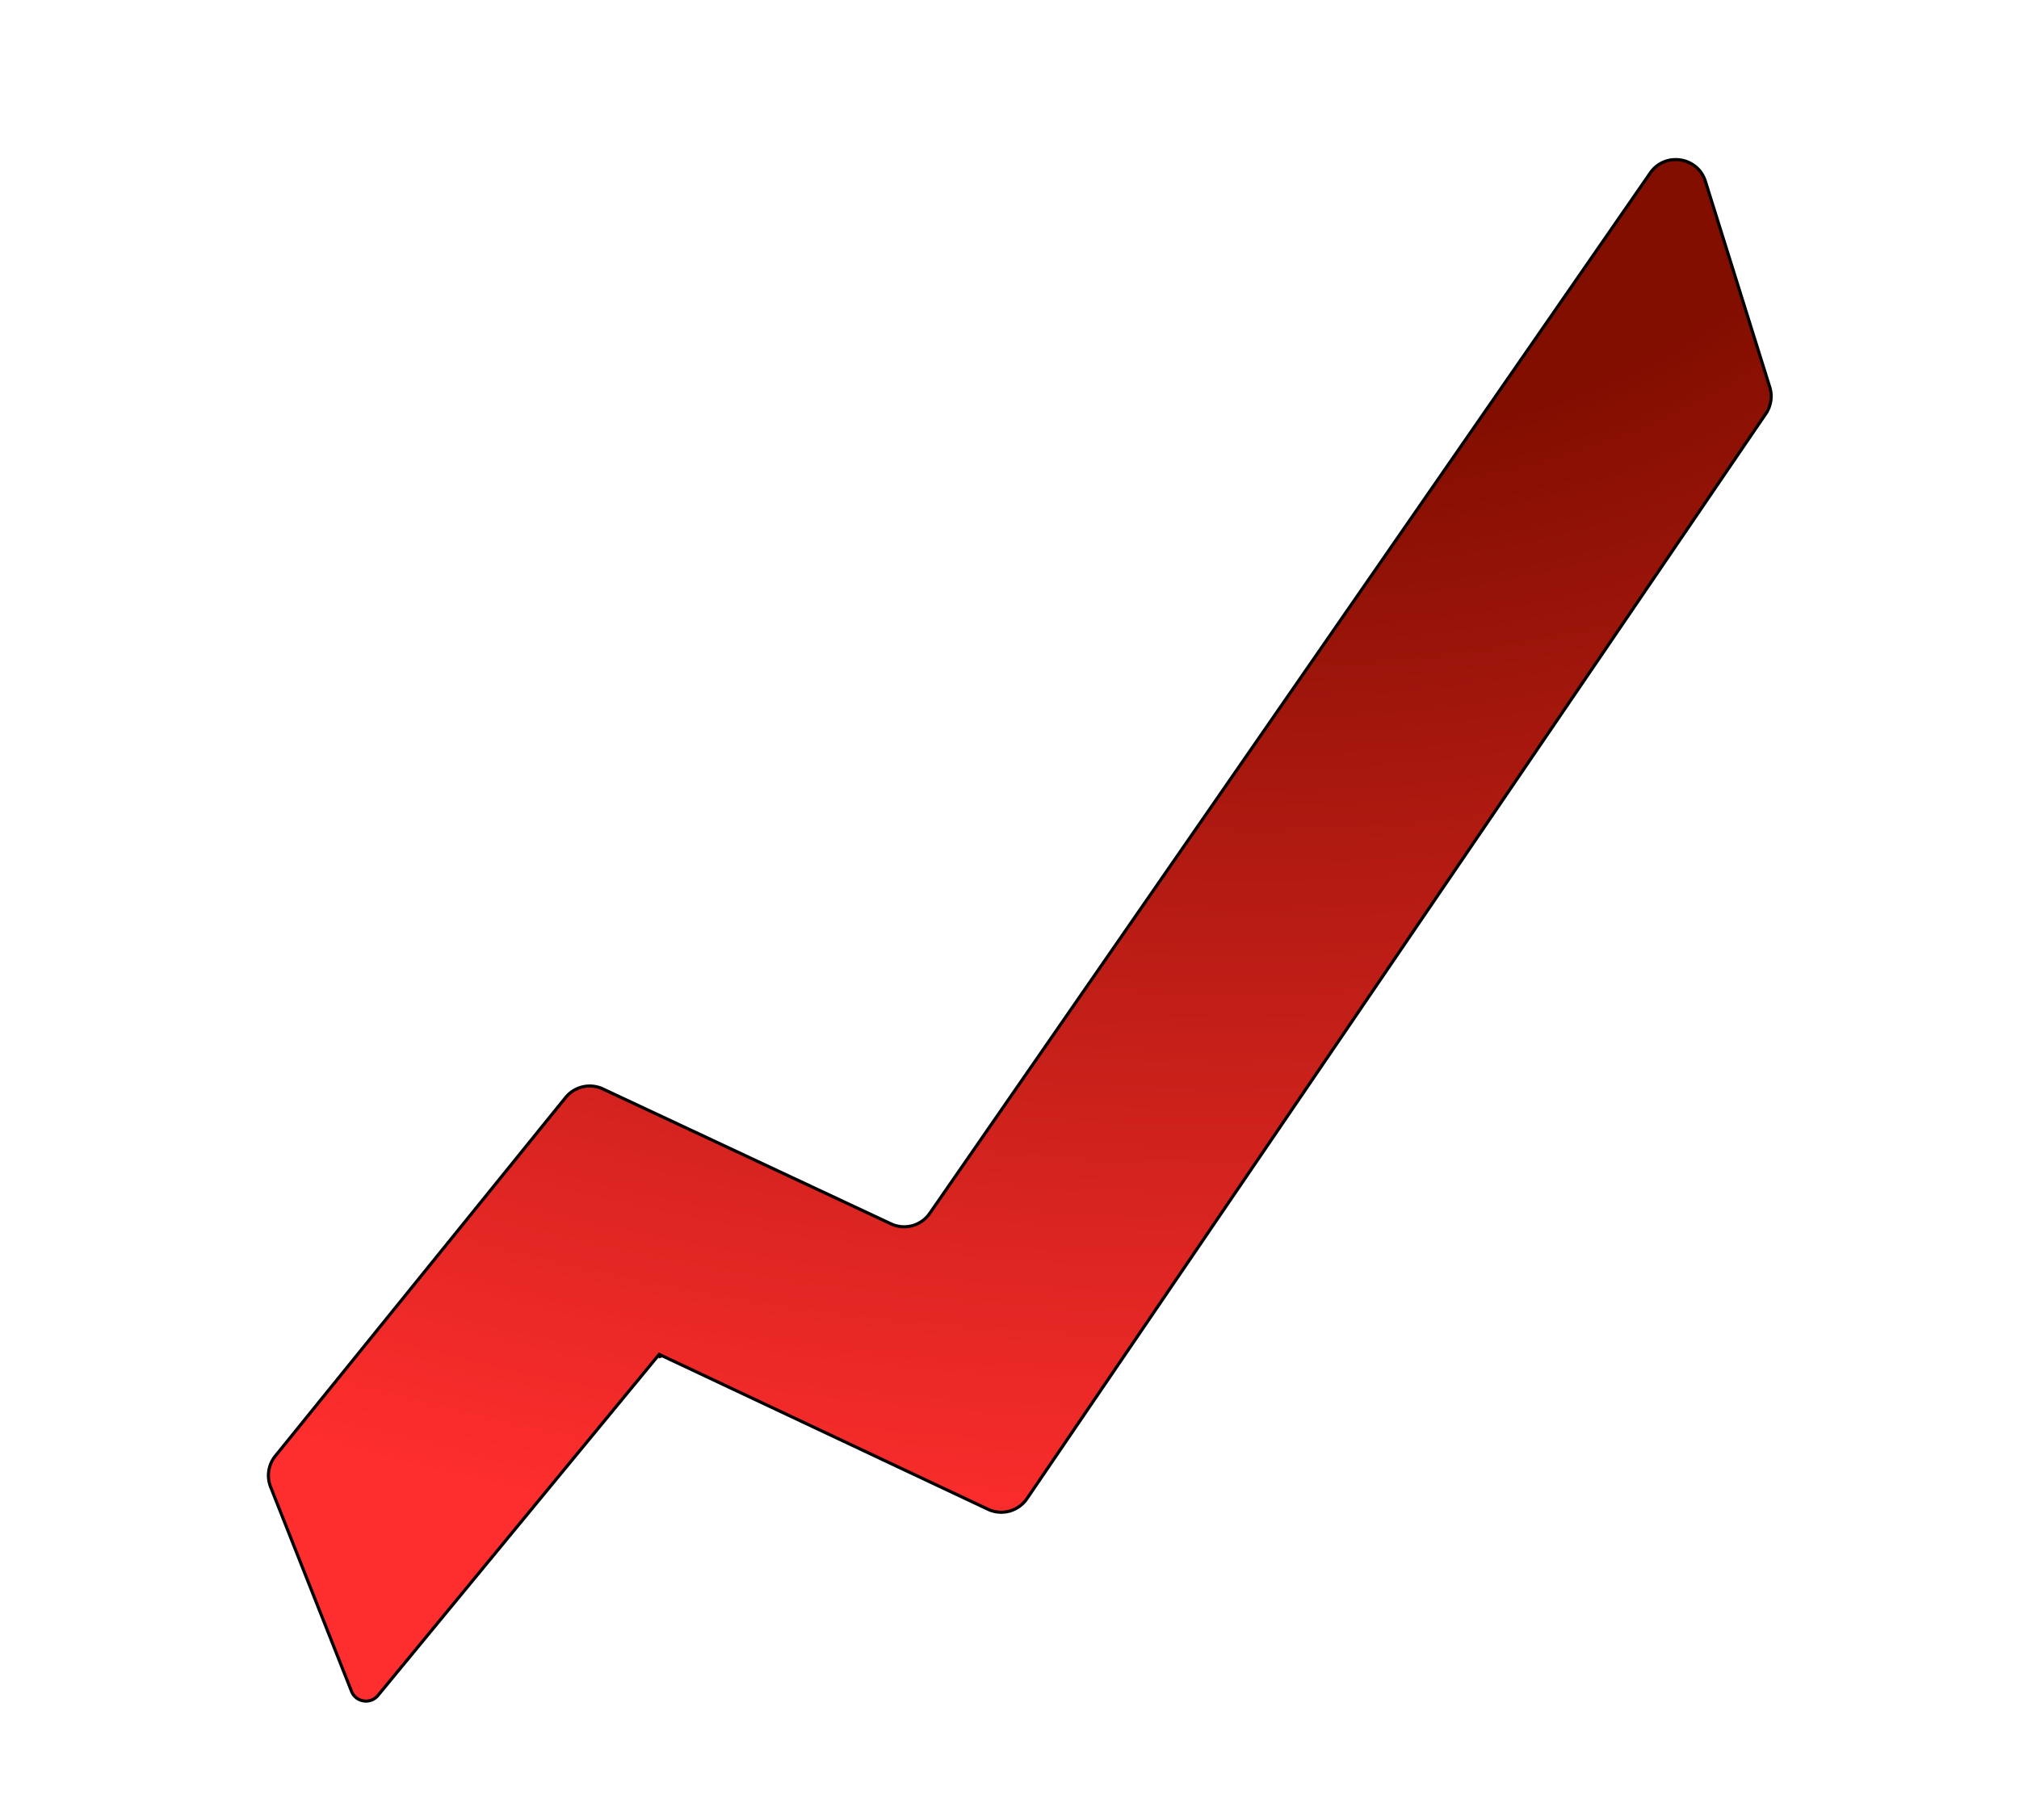 <svg xmlns="http://www.w3.org/2000/svg" fill="none" viewBox="0 0 650 586">
  <g filter="url(#Lw8UW1uveWAea)">
    <path stroke="#fff" stroke-width="3" d="M153.616 565.28V1.492M266.97 565.28V1.492M380.324 565.28V1.492m113.355 562.296V0m114.107 454.171H43.998m563.788-113.354H43.998m563.788-113.354H43.998m562.298-113.355H42.508"/>
    <rect x="43.262" y="1.5" width="563.771" height="563.771" rx="73.5" stroke="#fff" stroke-width="3"/>
    <path d="M180.086 338.406L86.649 453.817a10 10 0 00-1.527 9.972l25.995 65.694c1.341 3.623 6.105 4.429 8.563 1.448l90.546-109.822 105.862 49.881a10 10 0 0012.528-3.418l237.863-349.333a10 10 0 001.279-8.613L547.05 43.405c-2.485-7.947-13.026-9.554-17.766-2.708l-231.97 335.016a10.001 10.001 0 01-12.463 3.364l-92.752-43.435a10 10 0 00-12.013 2.764z" fill="url(#Lw8UW1uveWAeb)"/>
    <path d="M210.226 421.109l105.862 49.881a10 10 0 0012.528-3.418l237.863-349.333a10 10 0 001.279-8.613L547.05 43.405c-2.485-7.947-13.026-9.554-17.766-2.708l-231.97 335.016a10.001 10.001 0 01-12.463 3.364l-92.752-43.435a10 10 0 00-12.013 2.764L86.649 453.817a10 10 0 00-1.527 9.972l25.995 65.694v0c1.341 3.623 6.105 4.429 8.563 1.448l90.546-109.822zm0 0l.363 1.158" stroke="#000"/>
  </g>
  <defs>
    <radialGradient id="Lw8UW1uveWAeb" cx="0" cy="0" r="1" gradientUnits="userSpaceOnUse" gradientTransform="rotate(85.146 203.652 247.75) scale(511.181 792.852)">
      <stop offset=".198" stop-color="#820E00"/>
      <stop offset=".906" stop-color="#FF2E2E"/>
    </radialGradient>
    <filter id="Lw8UW1uveWAea" x="39.762" y="0" width="574.771" height="585.771" filterUnits="userSpaceOnUse" color-interpolation-filters="sRGB">
      <feFlood flood-opacity="0" result="BackgroundImageFix"/>
      <feColorMatrix in="SourceAlpha" type="matrix" values="0 0 0 0 0 0 0 0 0 0 0 0 0 0 0 0 0 0 127 0" result="hardAlpha"/>
      <feOffset dx="2" dy="15"/>
      <feGaussianBlur stdDeviation="2"/>
      <feColorMatrix type="matrix" values="0 0 0 0 0 0 0 0 0 0 0 0 0 0 0 0 0 0 1 0"/>
      <feBlend mode="normal" in2="BackgroundImageFix" result="effect1_dropShadow_366_28"/>
      <feBlend mode="normal" in="SourceGraphic" in2="effect1_dropShadow_366_28" result="shape"/>
    </filter>
  </defs>
</svg>

